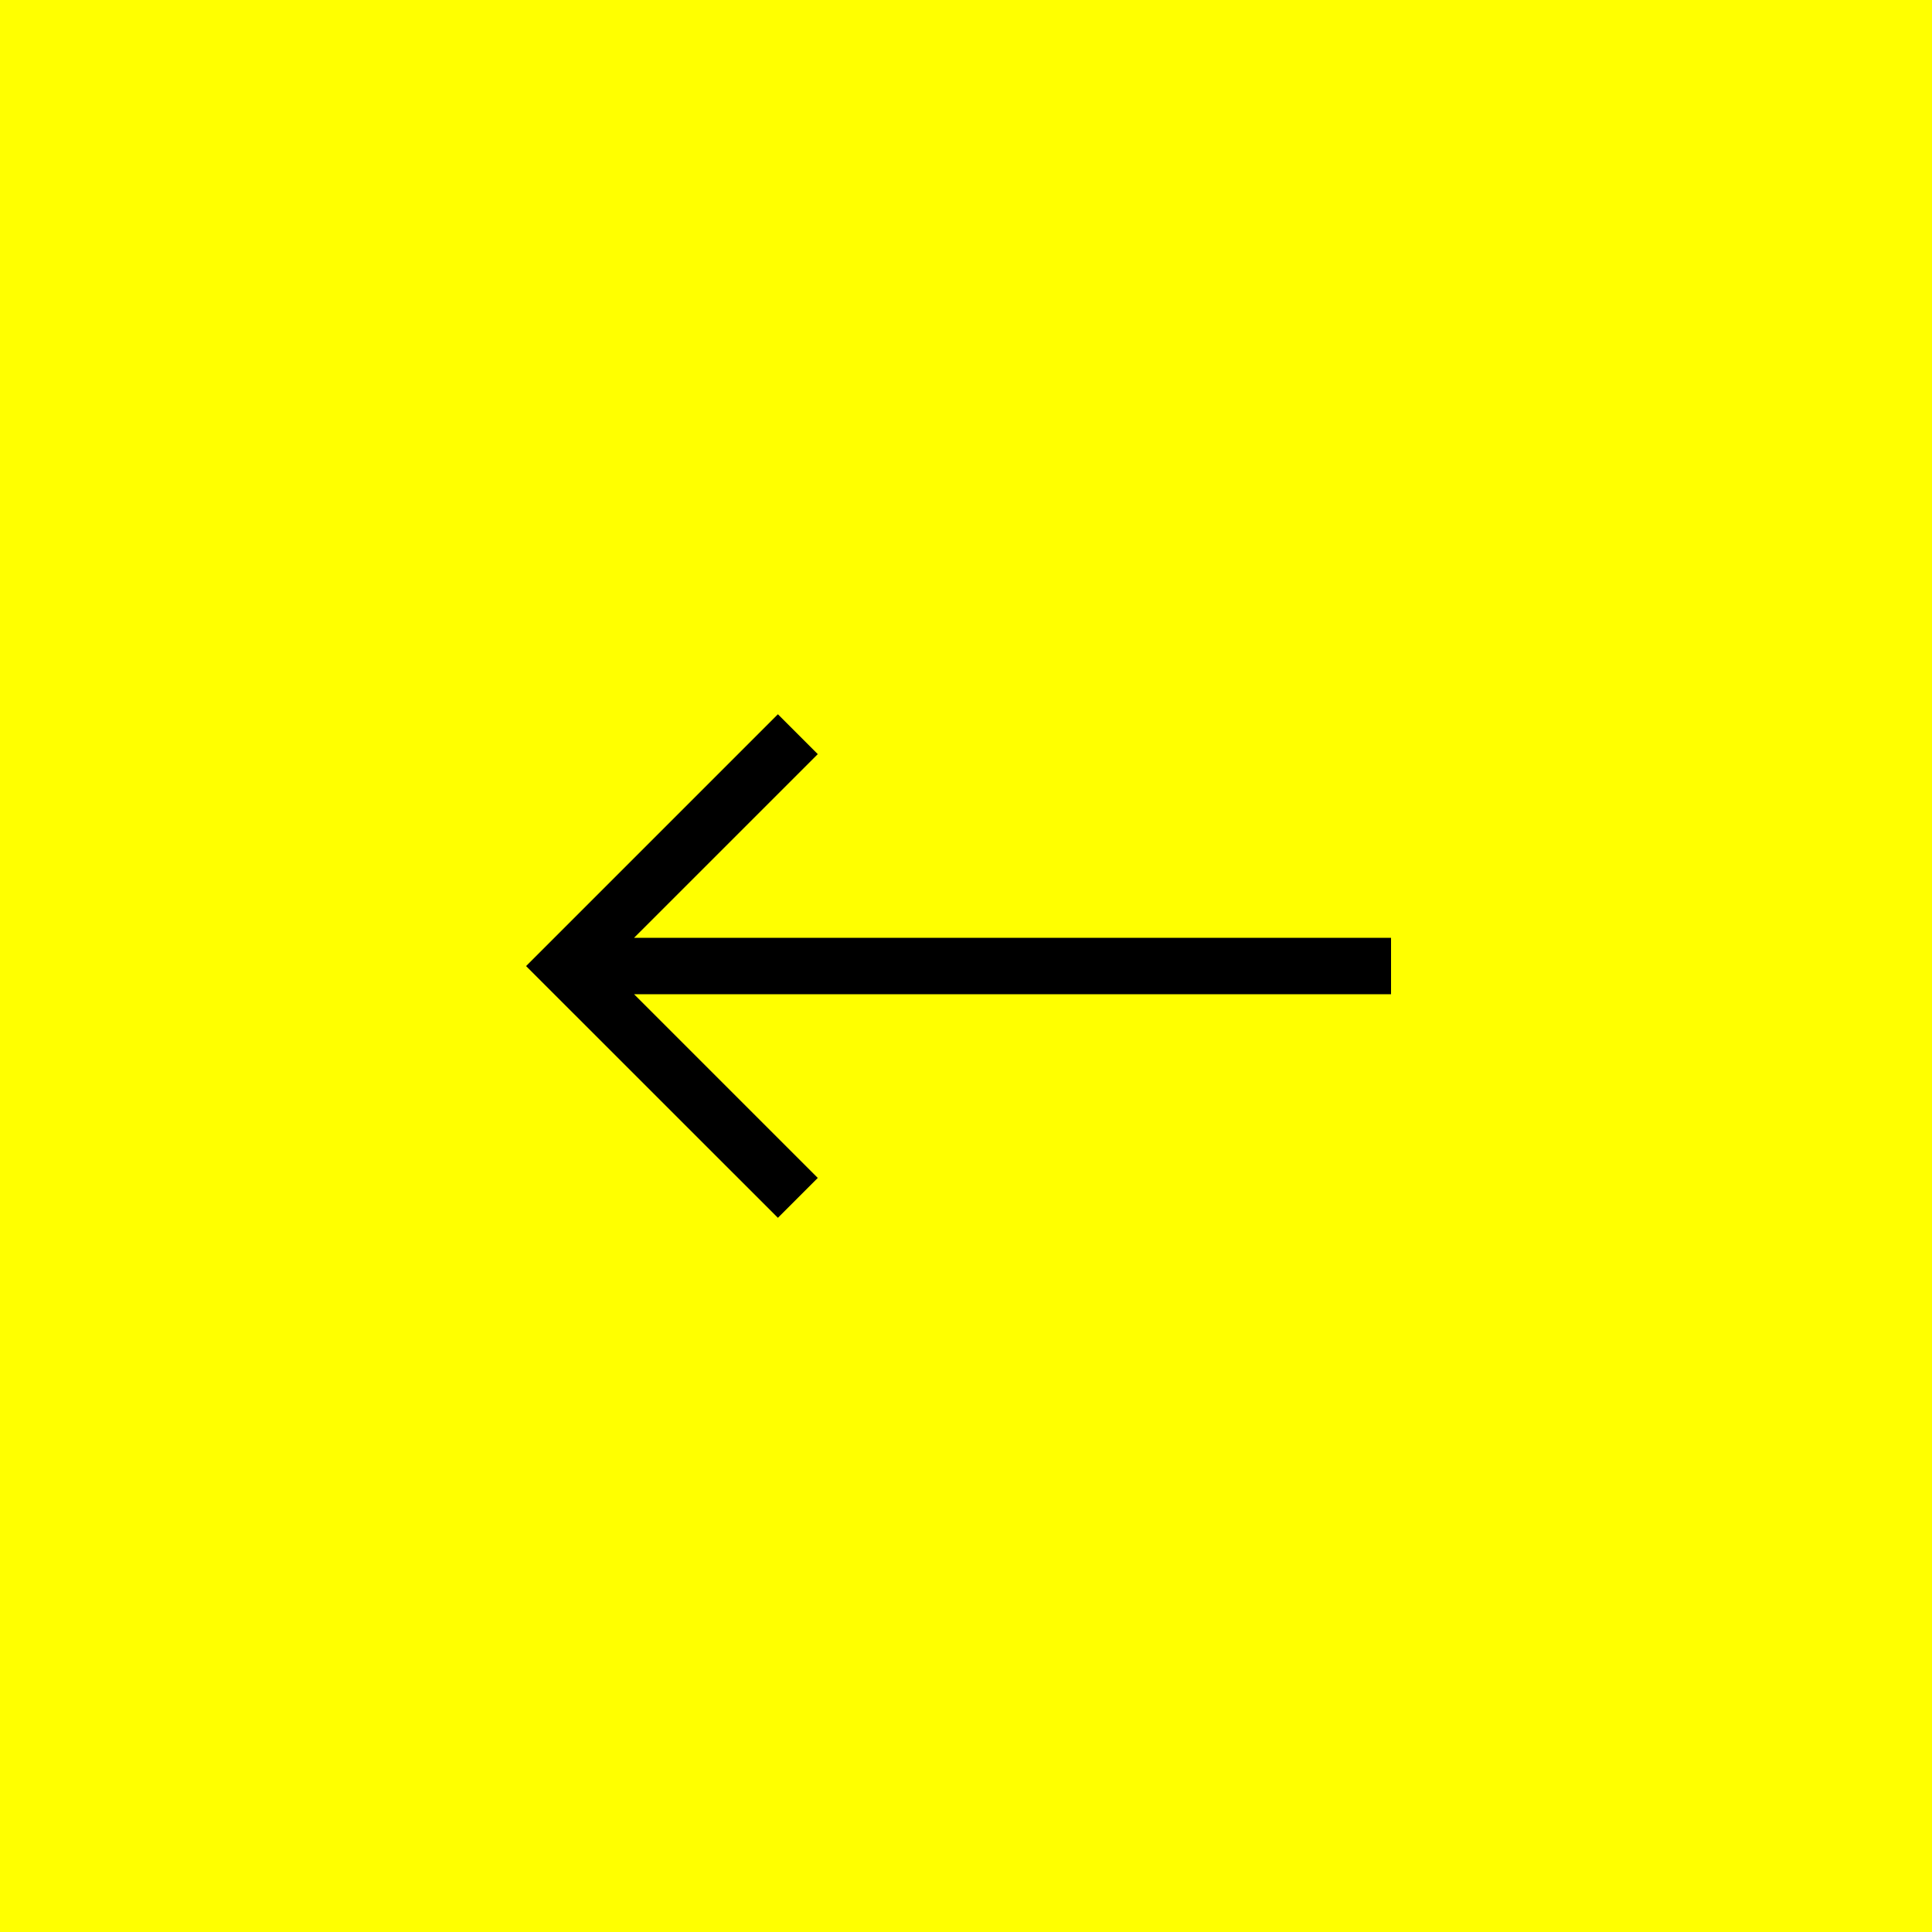 <svg xmlns="http://www.w3.org/2000/svg" width="50" height="50" viewBox="0 0 50 50">
  <rect x="0" y="0" width="50" height="50" fill="#808080" stroke="none"/>
  <g id="コンポーネント_73_6" data-name="コンポーネント 73 – 6" transform="translate(50 50) rotate(180)">
    <rect id="長方形_" data-name="長方形 " width="50" height="50" fill="#ff0"/>
    <path id="パス_145472" data-name="パス 145472" d="M5.868,0,4.836,1.032,9.591,5.787H-10V7.246H9.591L4.836,12l1.032,1.032,6.517-6.517Z" transform="translate(24 18.483)"/>
  </g>
</svg>
